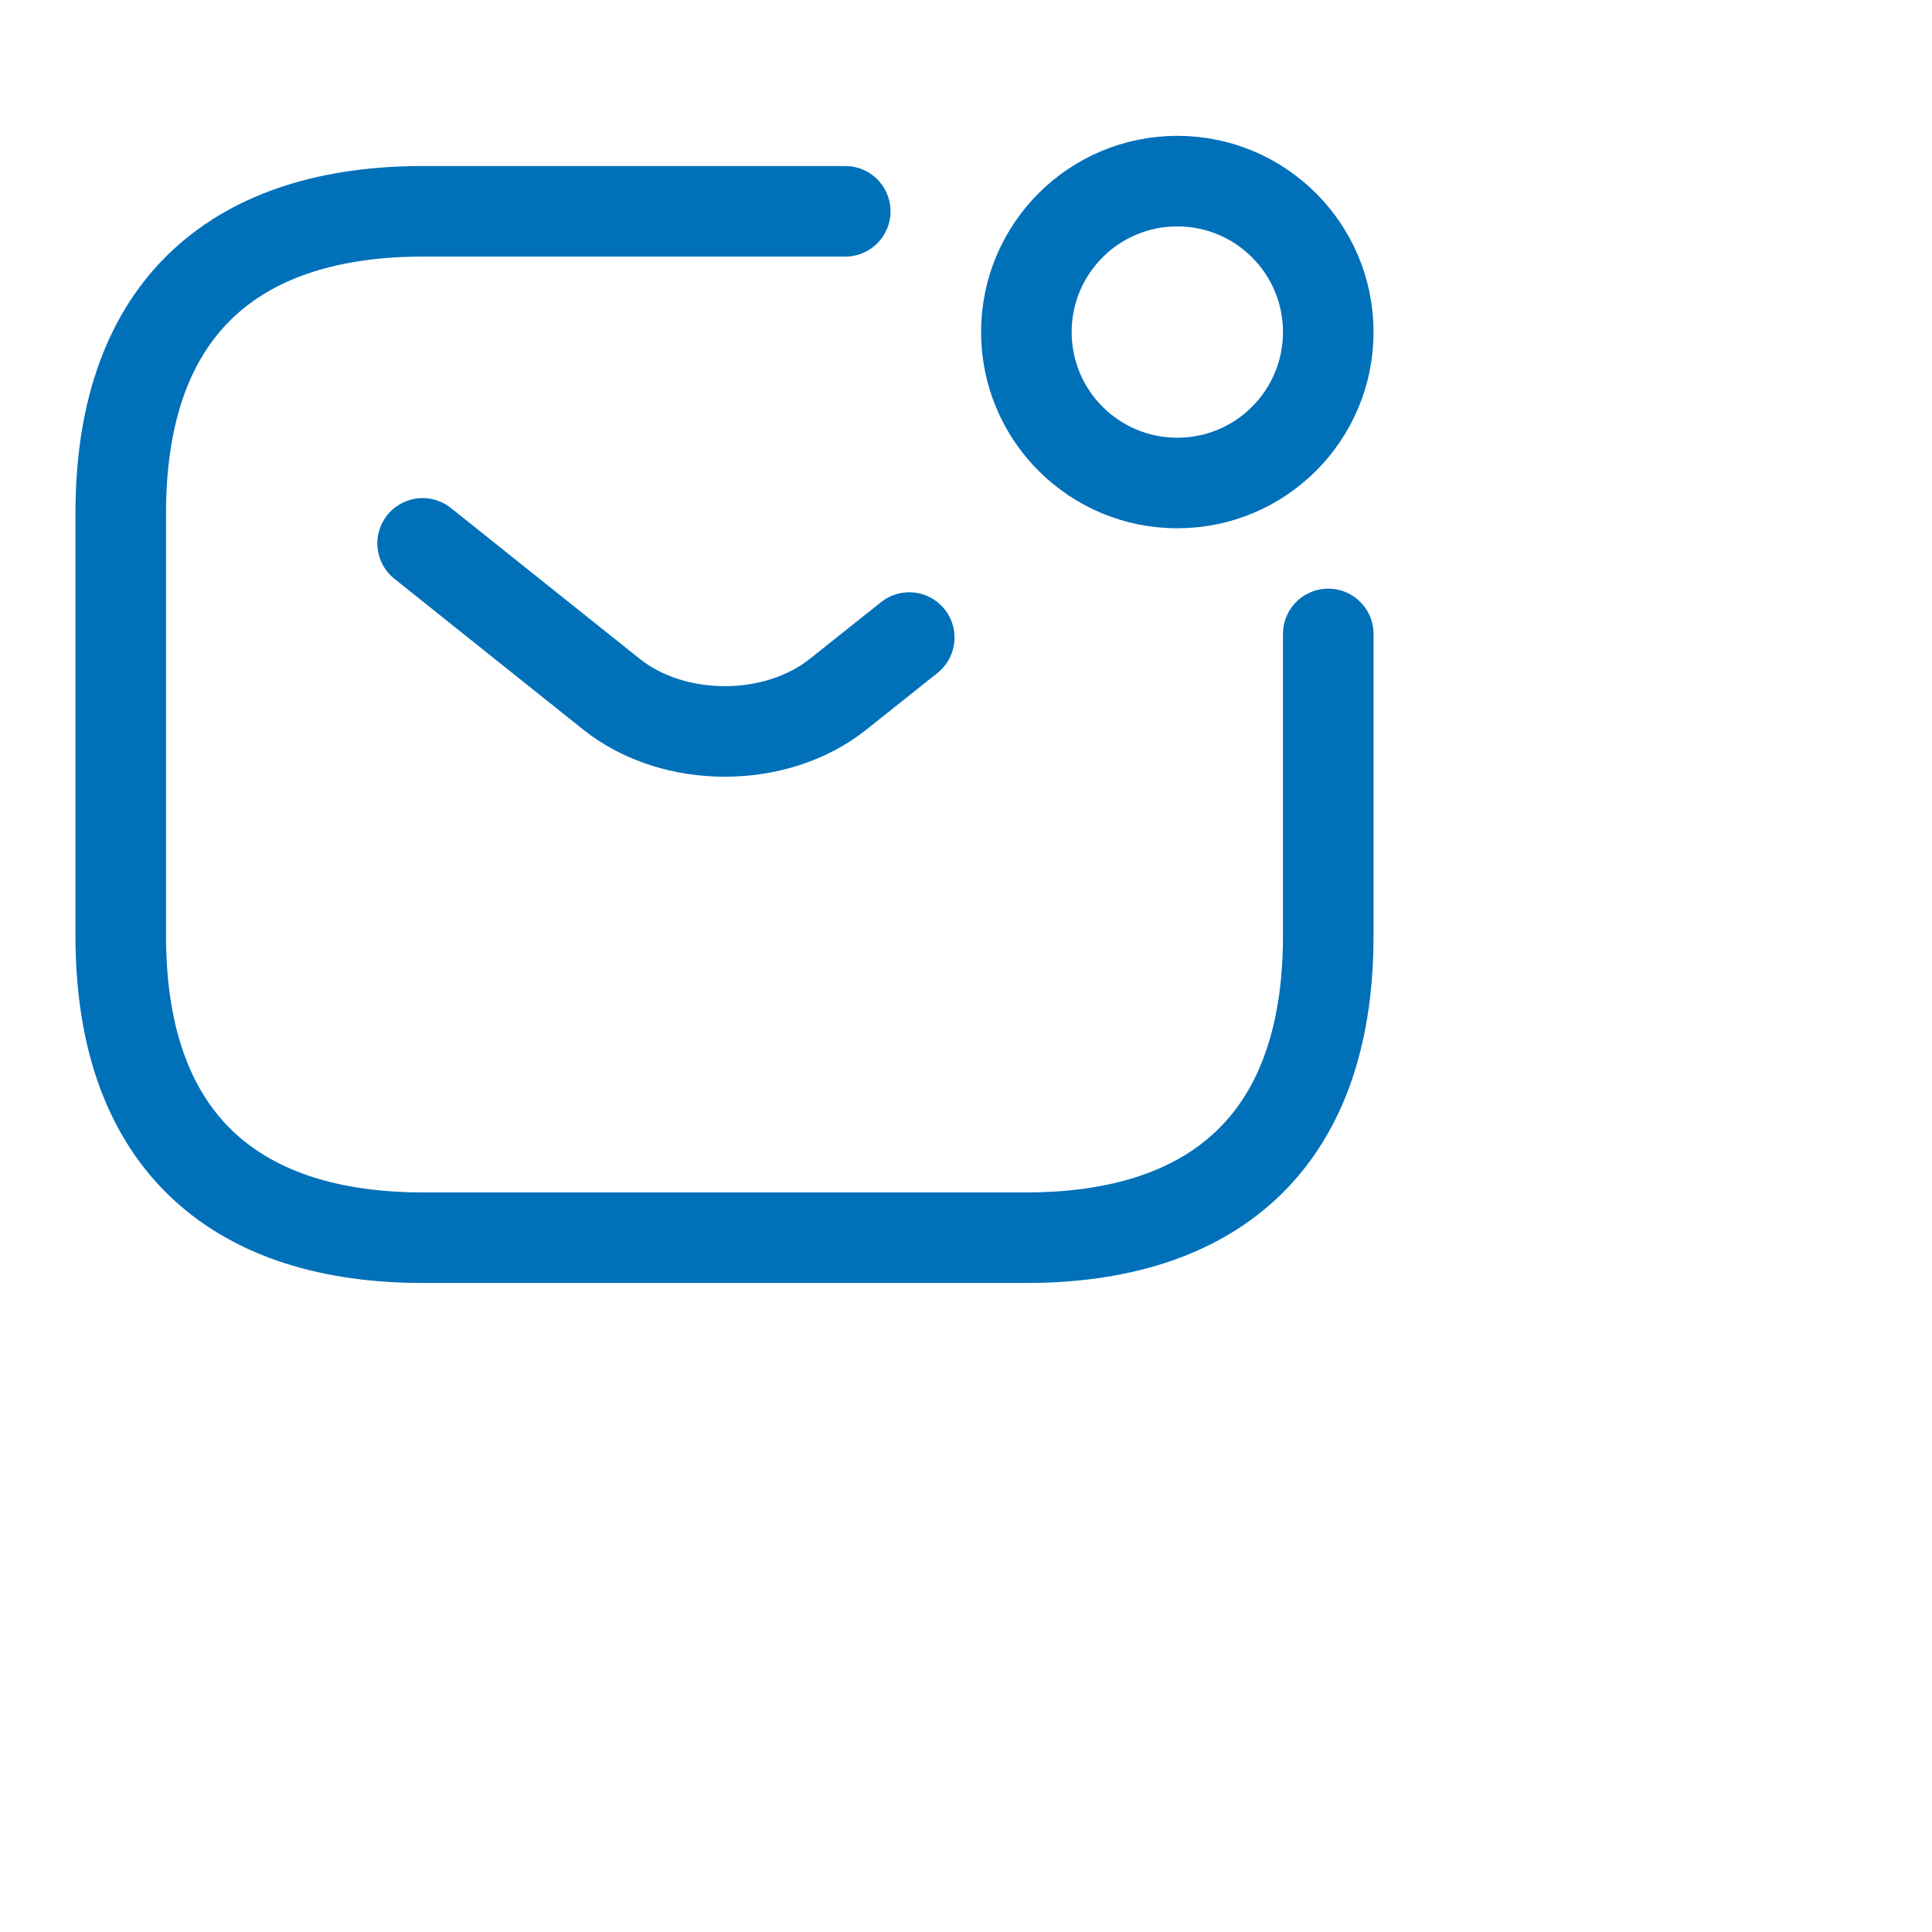 <svg width="32px" height="32px" viewBox="0 0 32 32" fill="none" xmlns="http://www.w3.org/2000/svg">
  <path d="M22 10.5V15.5C22 19 20 20.5 17 20.5H7C4 20.5 2 19 2 15.5V8.5C2 5 4 3.5 7 3.5H14" stroke="#0070B9" stroke-width="1.5" stroke-miterlimit="10" stroke-linecap="round" stroke-linejoin="round" />
  <path d="M7 9L10.13 11.5C11.16 12.32 12.85 12.32 13.88 11.5L15.06 10.56" stroke="#0070B9" stroke-width="1.5" stroke-miterlimit="10" stroke-linecap="round" stroke-linejoin="round" />
  <path d="M19.5 8C20.881 8 22 6.881 22 5.5C22 4.119 20.881 3 19.5 3C18.119 3 17 4.119 17 5.5C17 6.881 18.119 8 19.5 8Z" stroke="#0070B9" stroke-width="1.5" stroke-miterlimit="10" stroke-linecap="round" stroke-linejoin="round" />
</svg>
